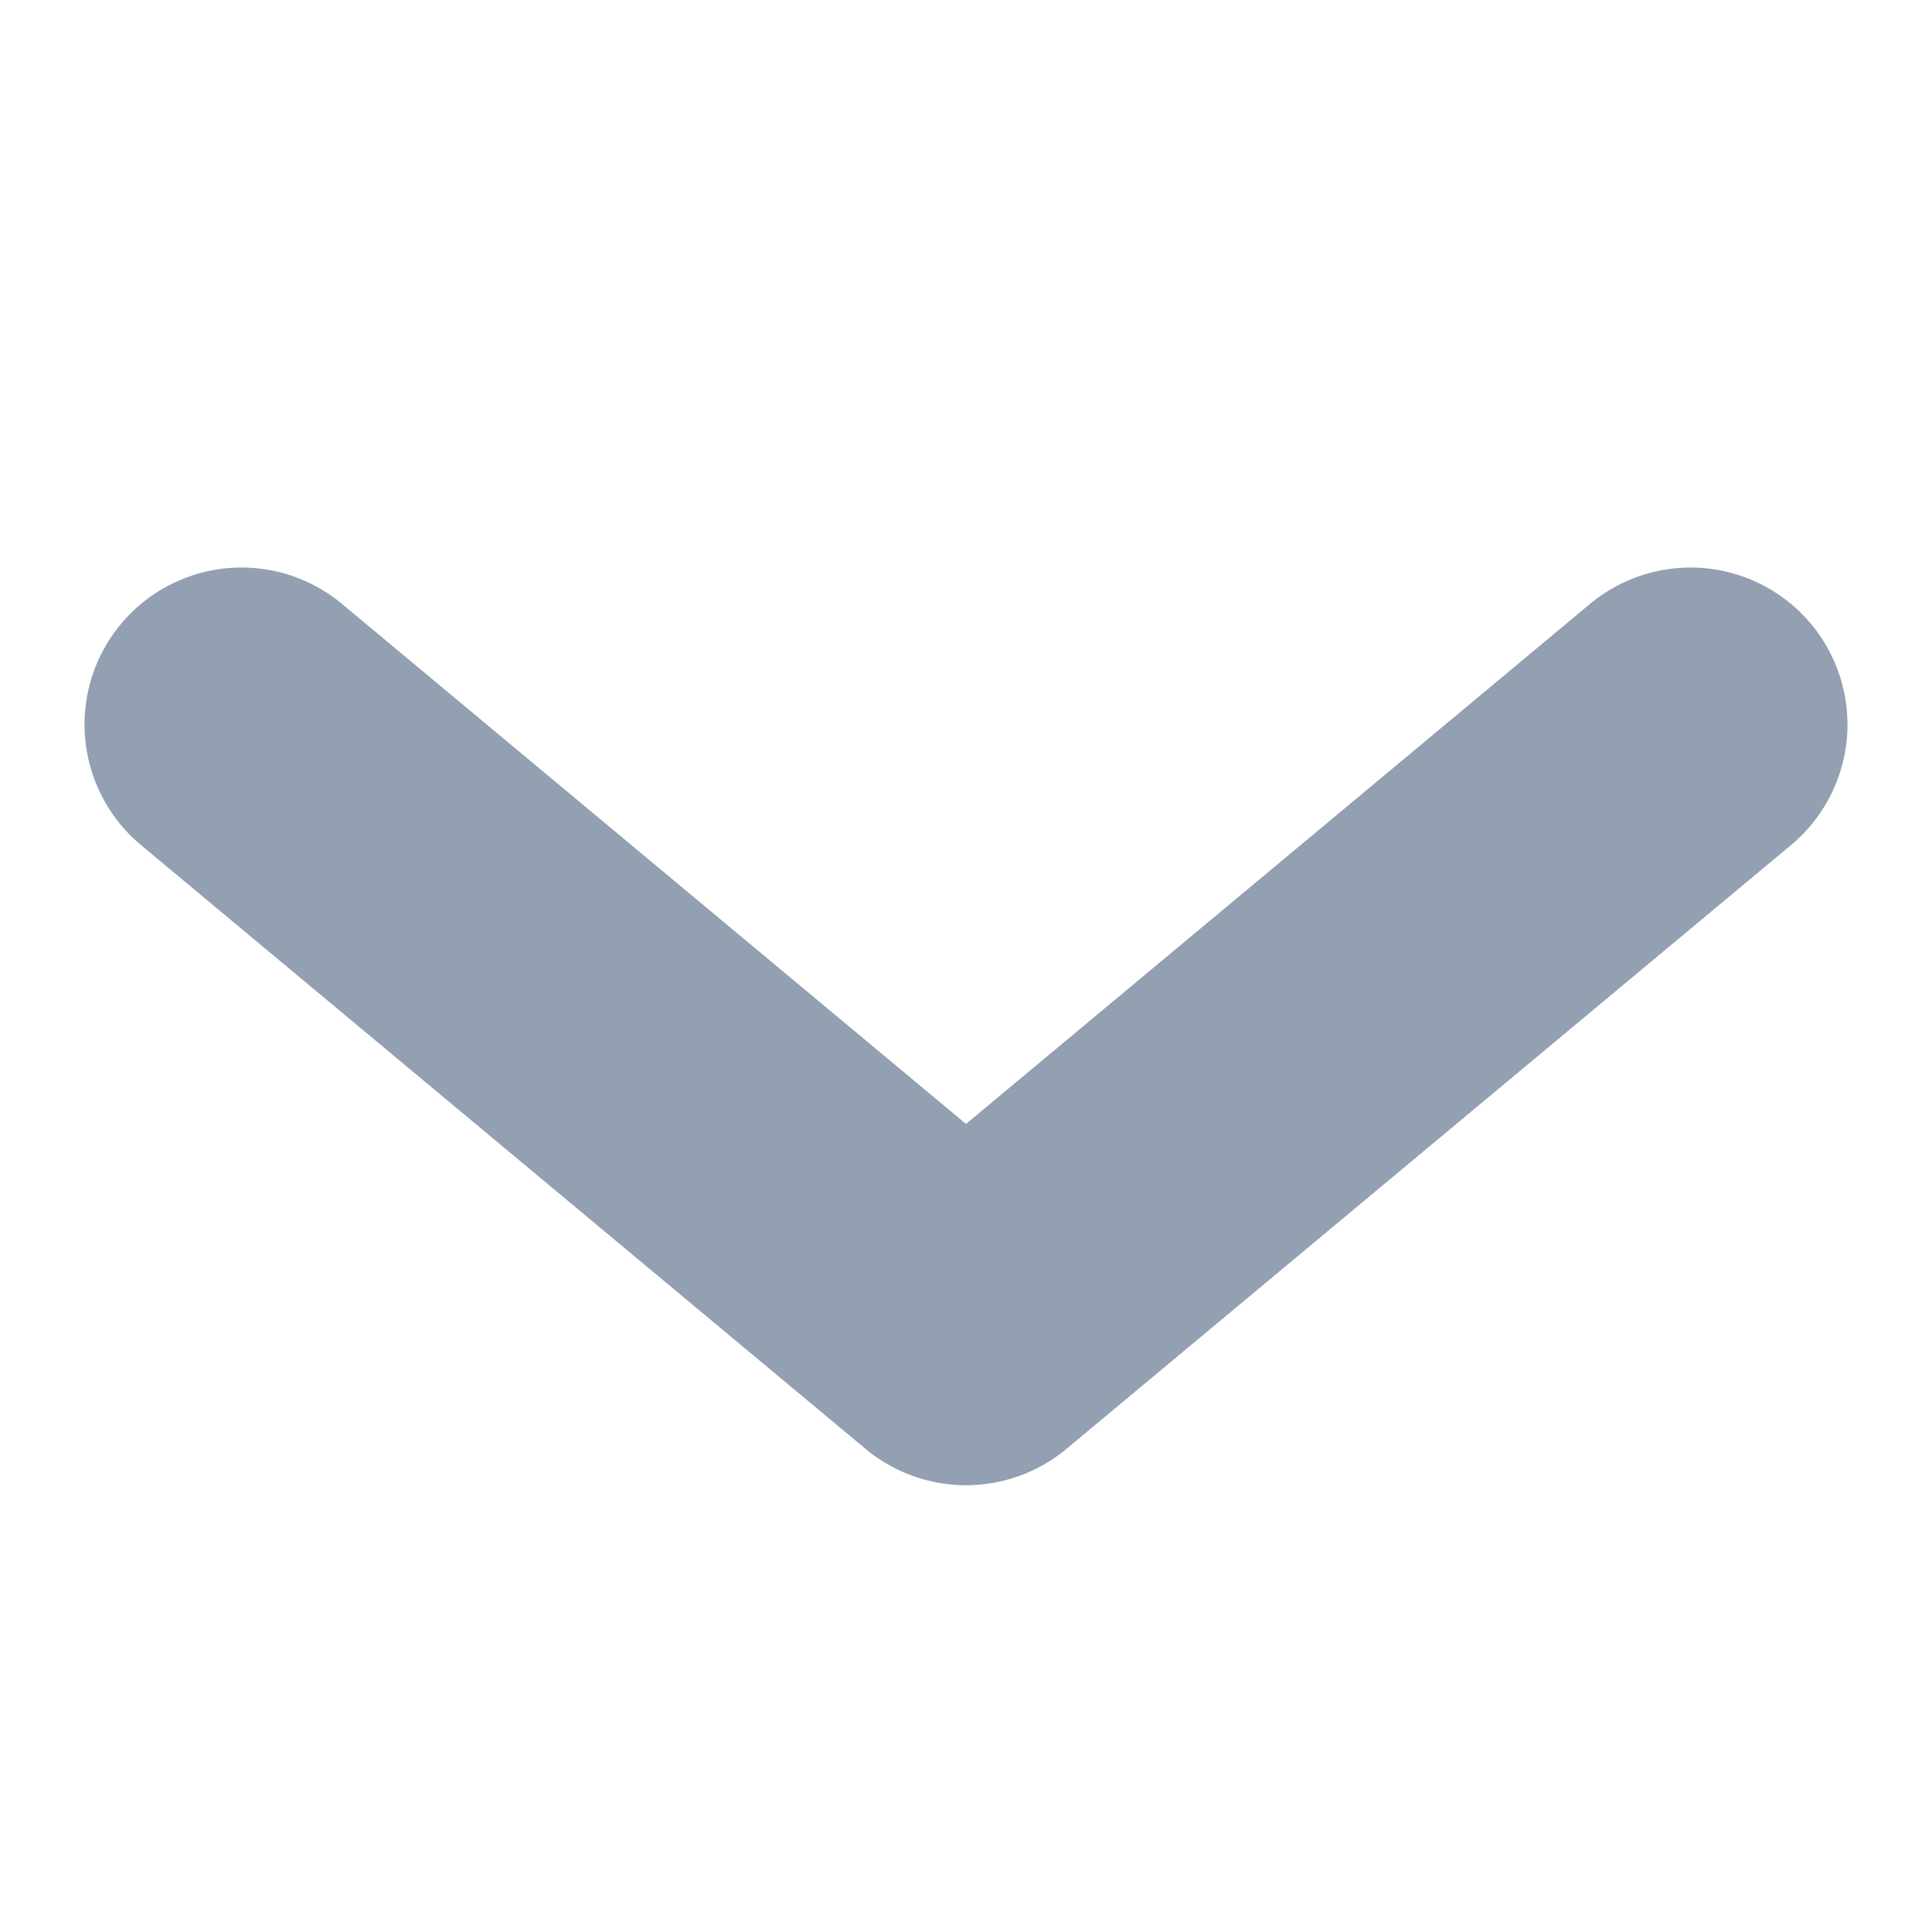 <svg height="8" viewBox="0 0 8 8" width="8" xmlns="http://www.w3.org/2000/svg"><g fill="none" fill-rule="evenodd"><path d="m0 0h8v8h-8z"/><path d="m1 3 3 2.5 3-2.5" stroke="#92a0b1" stroke-linecap="round" stroke-linejoin="round" stroke-width="1.3"/></g></svg>
